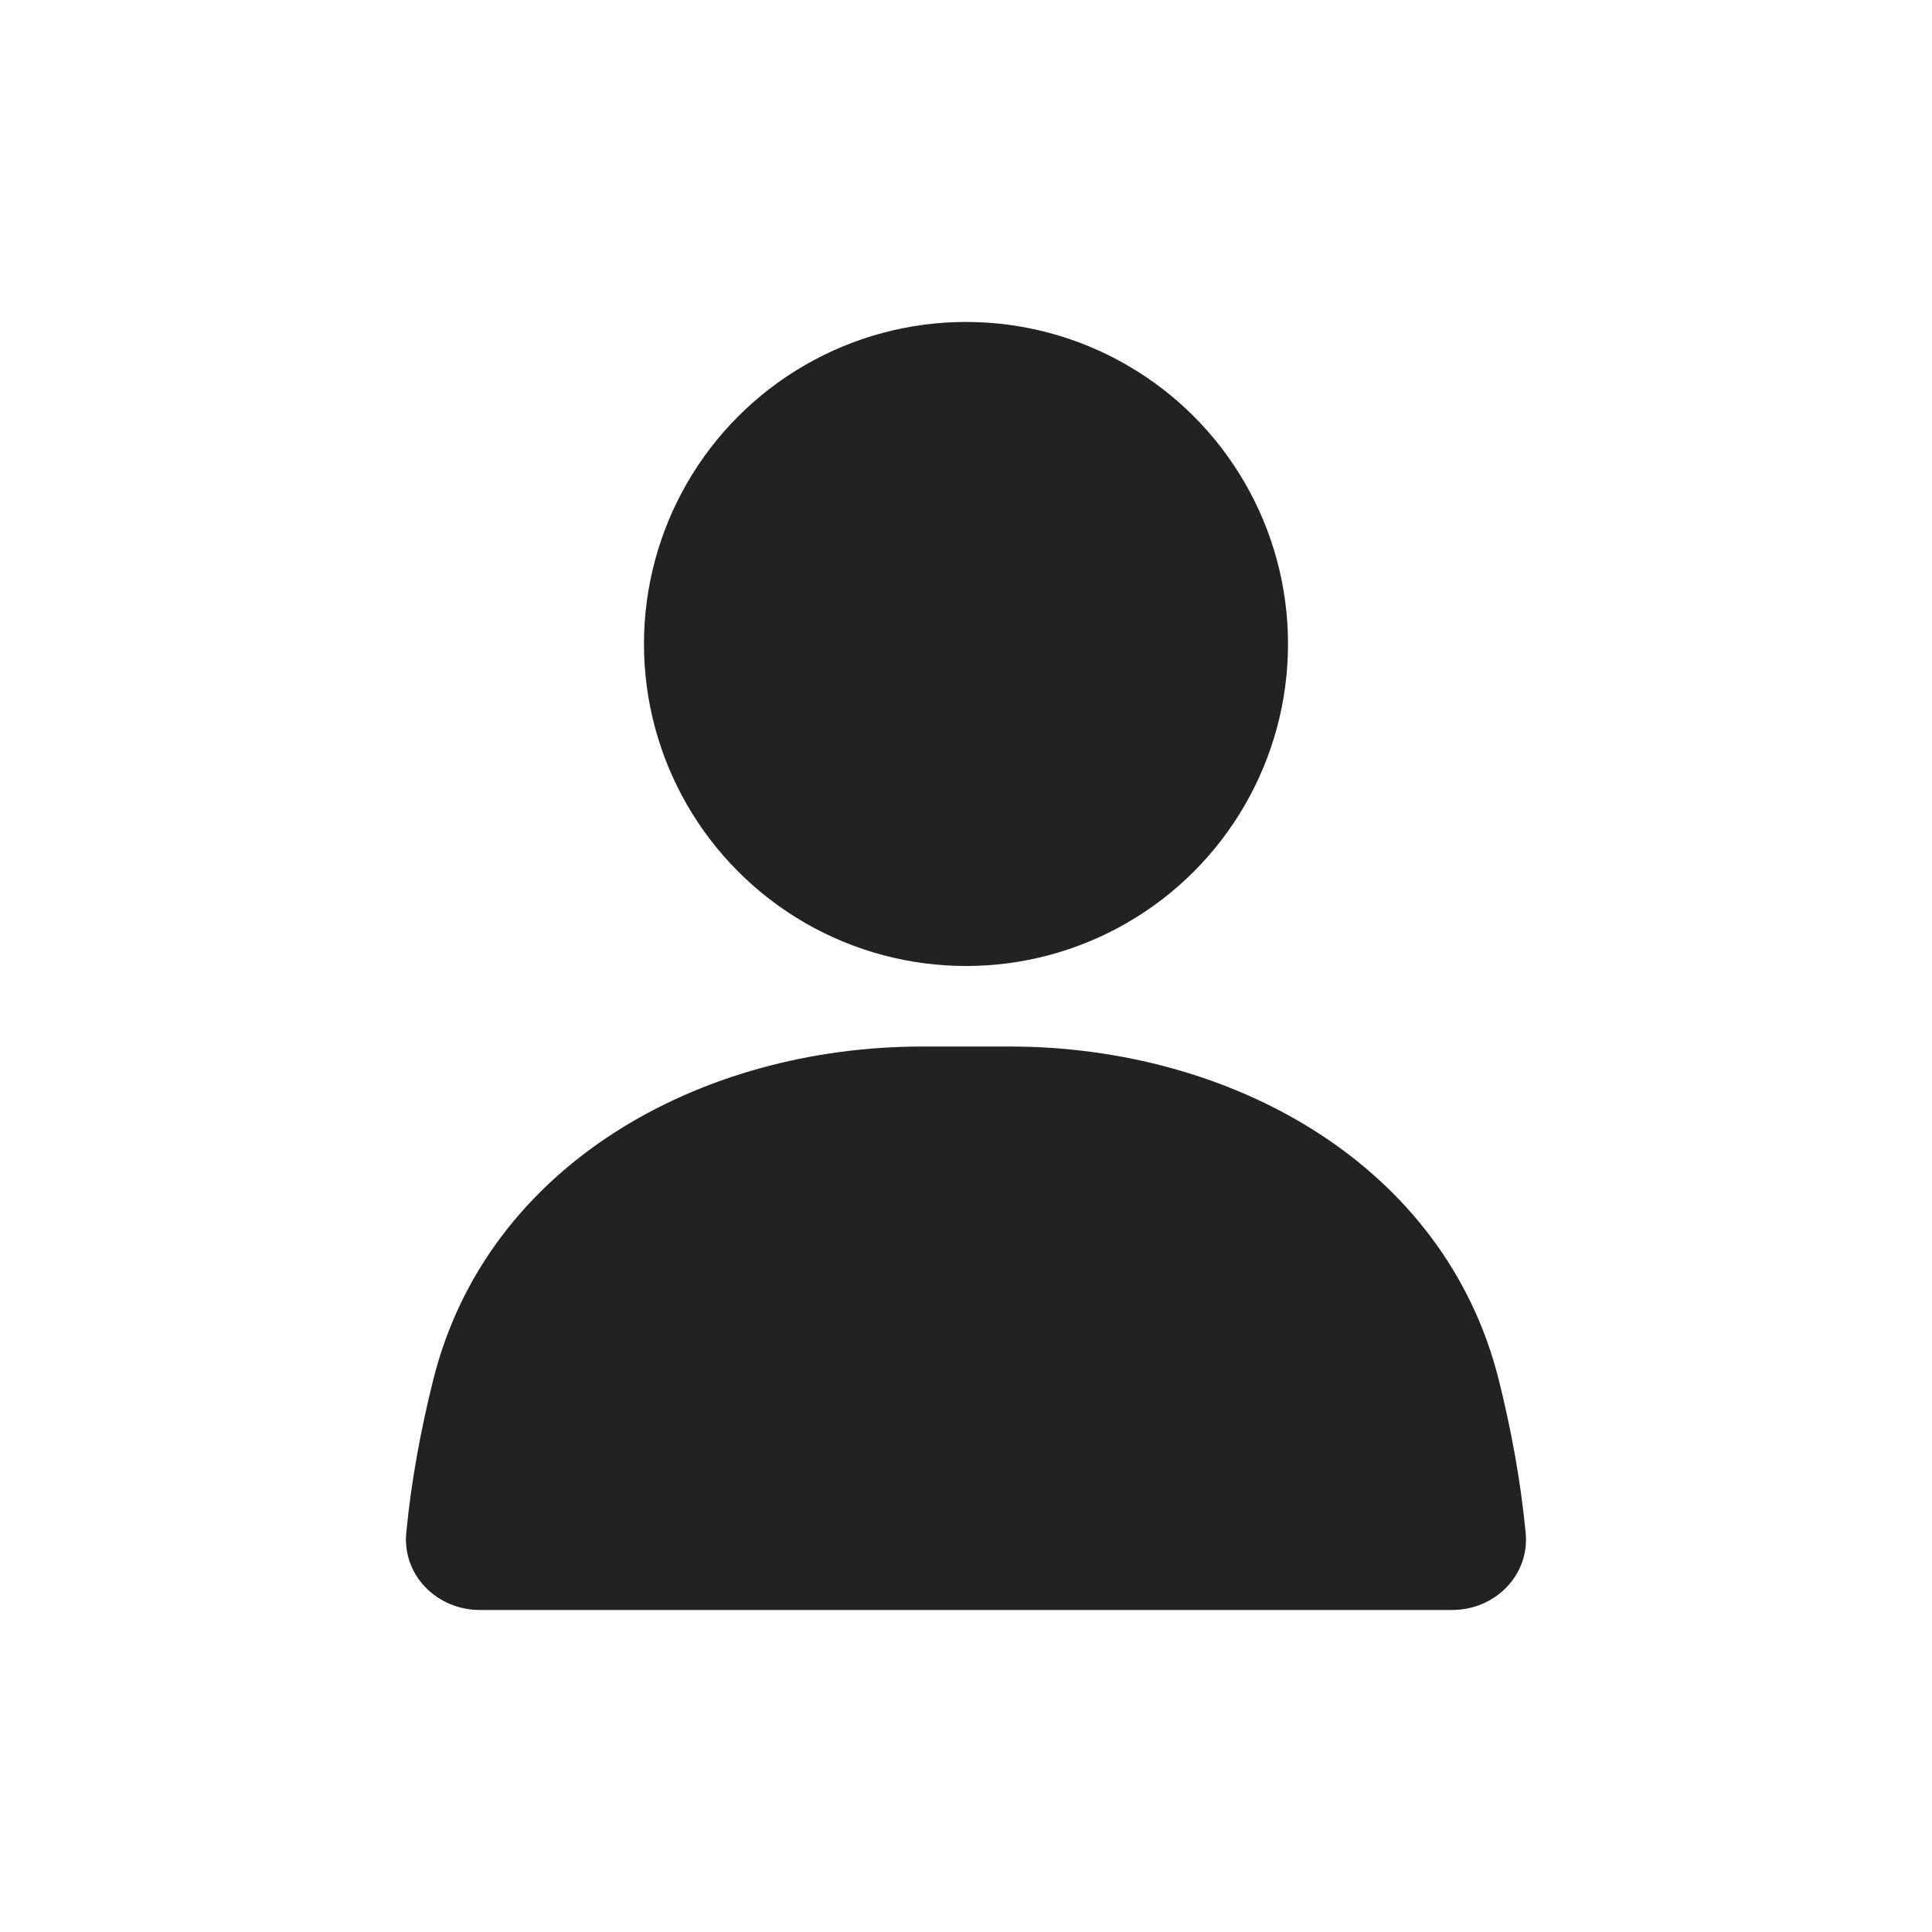 <svg width="25" height="25" viewBox="0 0 25 25" fill="none" xmlns="http://www.w3.org/2000/svg">
<circle cx="12.5" cy="8.333" r="4.167" fill="#222222"/>
<path d="M5.606 17.855C6.301 15.069 9.063 13.542 11.934 13.542H13.065C15.936 13.542 18.698 15.069 19.394 17.855C19.552 18.487 19.677 19.155 19.742 19.835C19.795 20.385 19.344 20.833 18.791 20.833H6.208C5.656 20.833 5.205 20.385 5.257 19.835C5.322 19.155 5.448 18.487 5.606 17.855Z" fill="#222222"/>
</svg>
